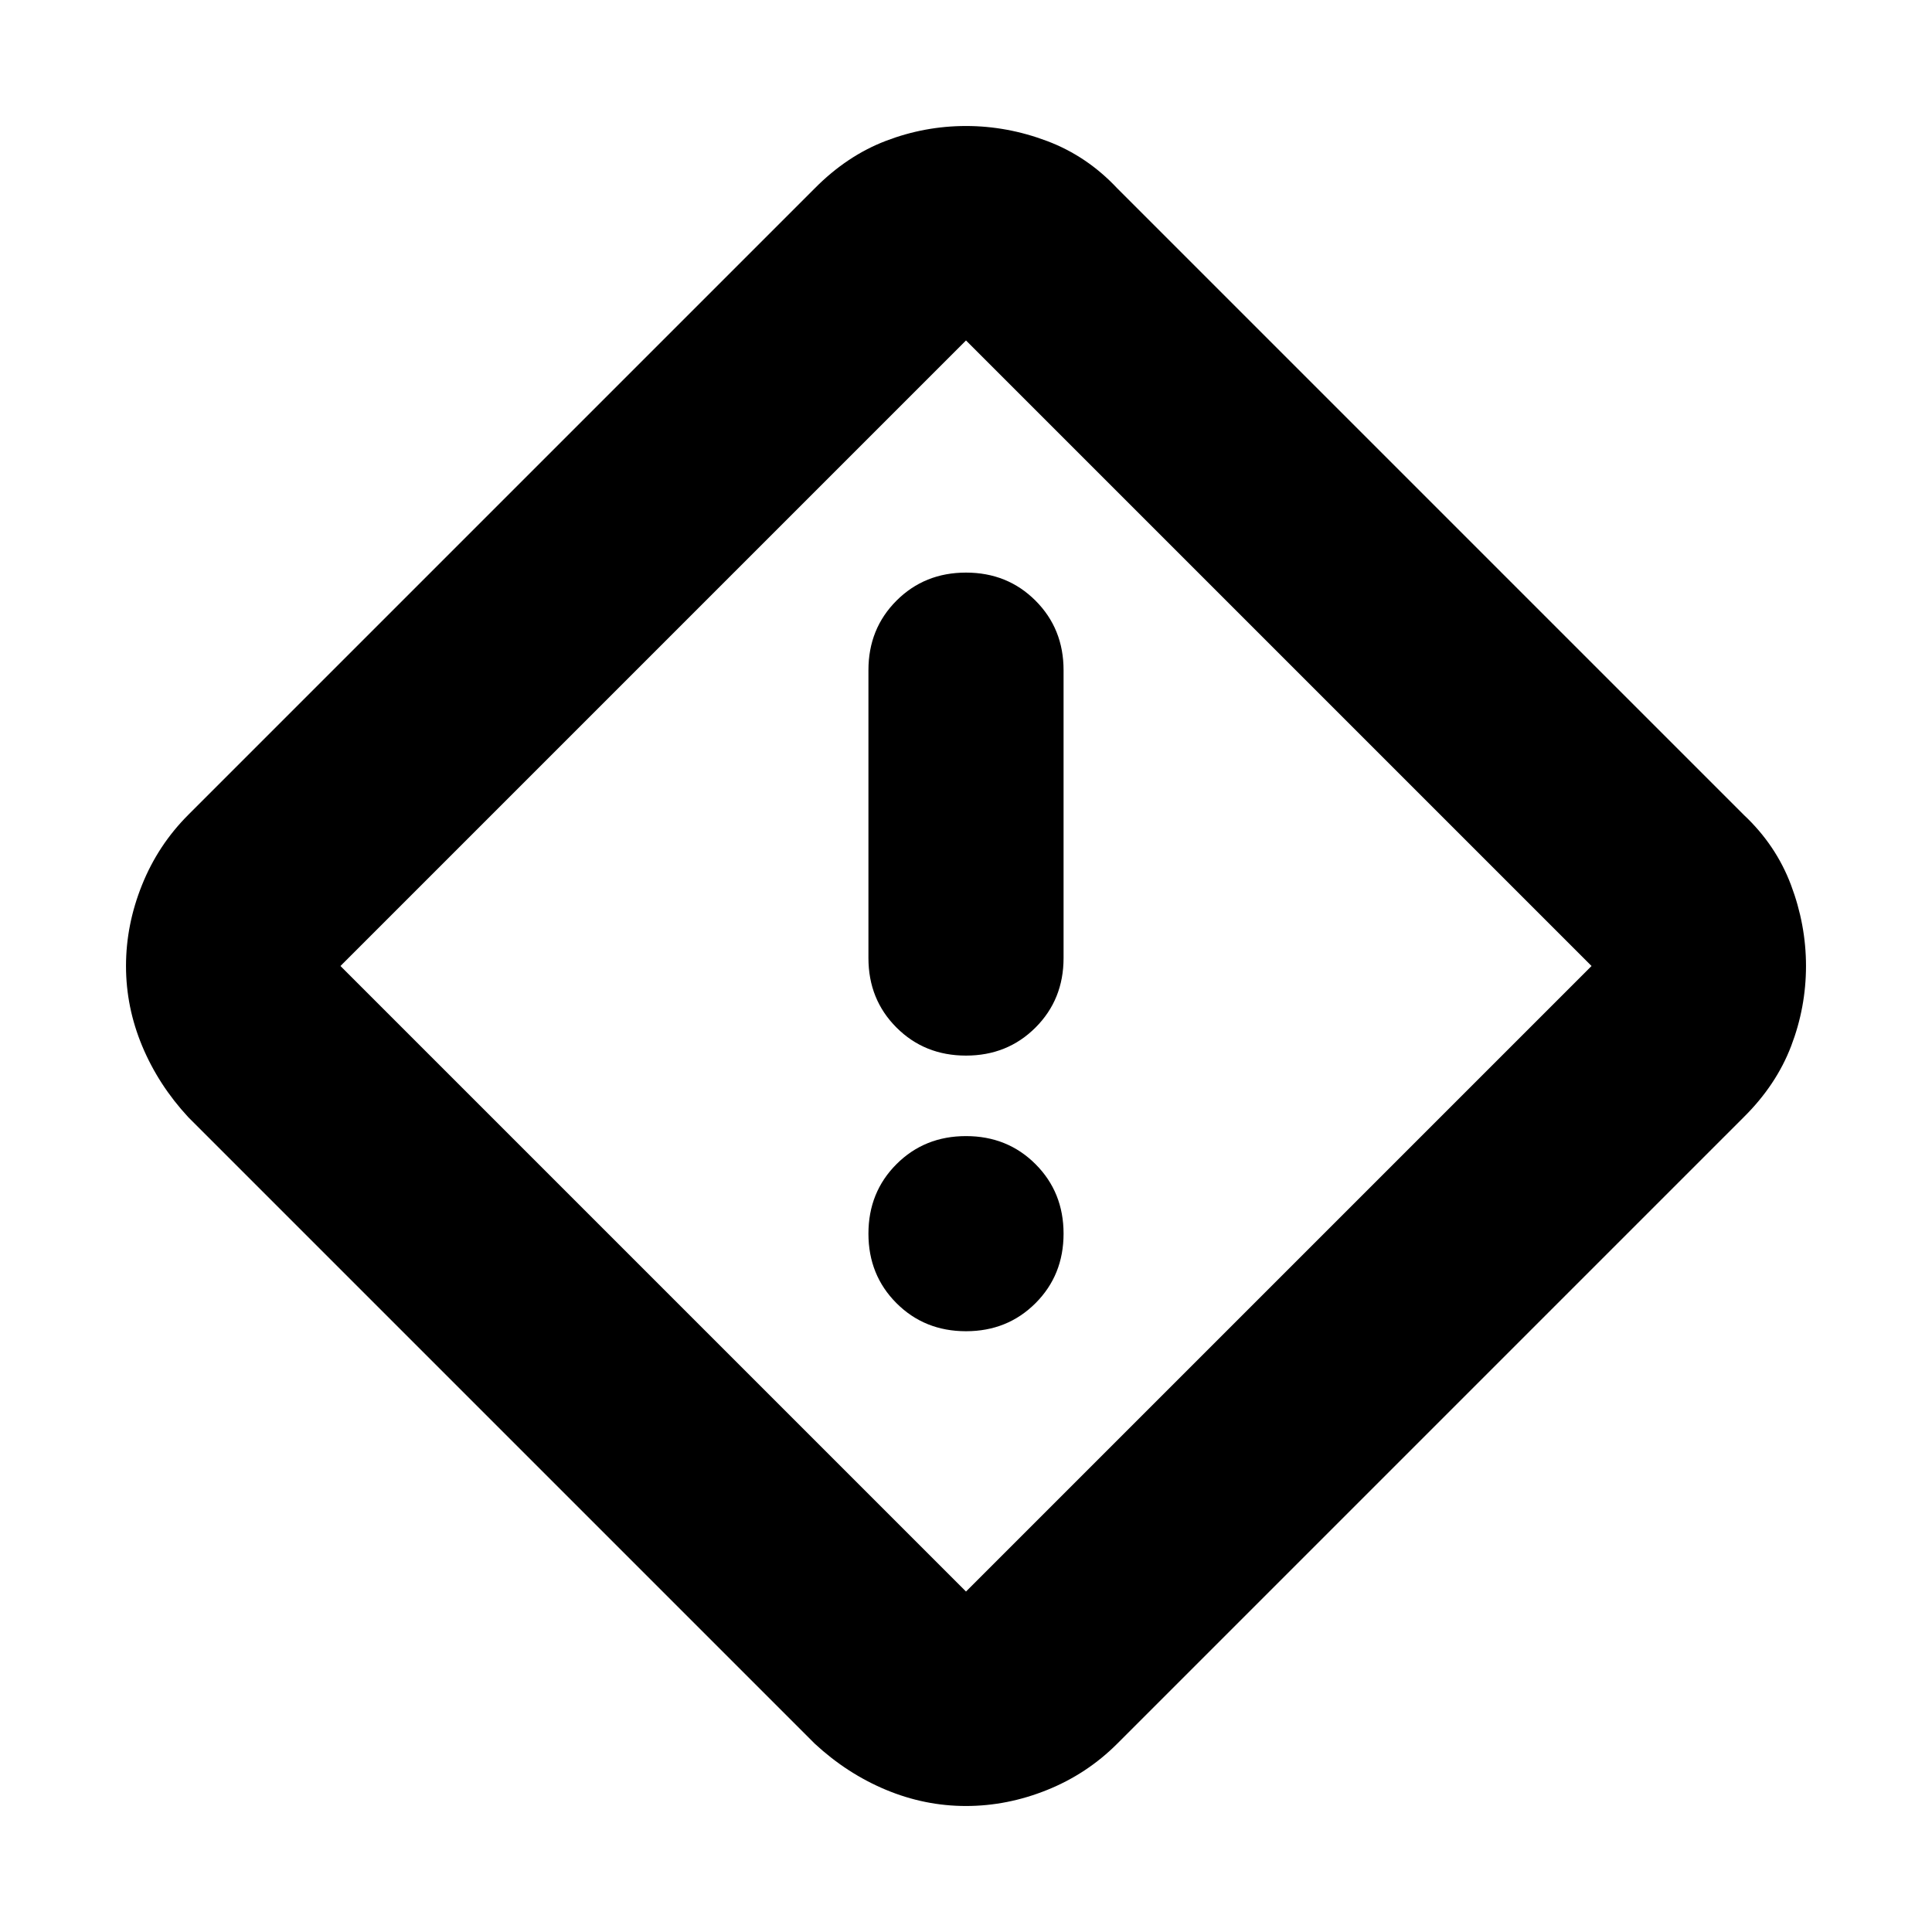 <svg xmlns="http://www.w3.org/2000/svg" height="24" viewBox="0 -960 960 960" width="24"><path d="M480-62.61q-20.52 0-39.82-8.06-19.3-8.07-35.27-22.85L93.52-404.91q-14.78-15.97-22.85-35.27-8.06-19.3-8.06-39.82t7.98-40.33q7.97-19.8 22.93-34.76l311.39-311.39q15.97-16.13 35.27-23.52 19.3-7.39 39.82-7.39t40.33 7.48q19.8 7.47 34.76 23.43l311.39 311.39q15.96 14.96 23.43 34.76 7.48 19.81 7.48 40.33T890-440.18q-7.39 19.3-23.52 35.27L555.09-93.52q-14.96 14.96-34.76 22.93-19.81 7.98-40.33 7.98Zm0-106.56L790.83-480 480-790.83 169.17-480 480-169.17Zm0-266.31q20.6 0 34.54-13.94 13.94-13.93 13.94-34.54V-627q0-20.6-13.94-34.54-13.94-13.94-34.54-13.94t-34.54 13.94Q431.52-647.6 431.52-627v143.04q0 20.61 13.94 34.54 13.94 13.94 34.54 13.94Zm0 136.96q20.6 0 34.54-13.94 13.94-13.94 13.94-34.54t-13.94-34.54Q500.6-395.48 480-395.48t-34.54 13.94Q431.52-367.6 431.52-347t13.94 34.54q13.94 13.94 34.54 13.94ZM480-480Z"/></svg>